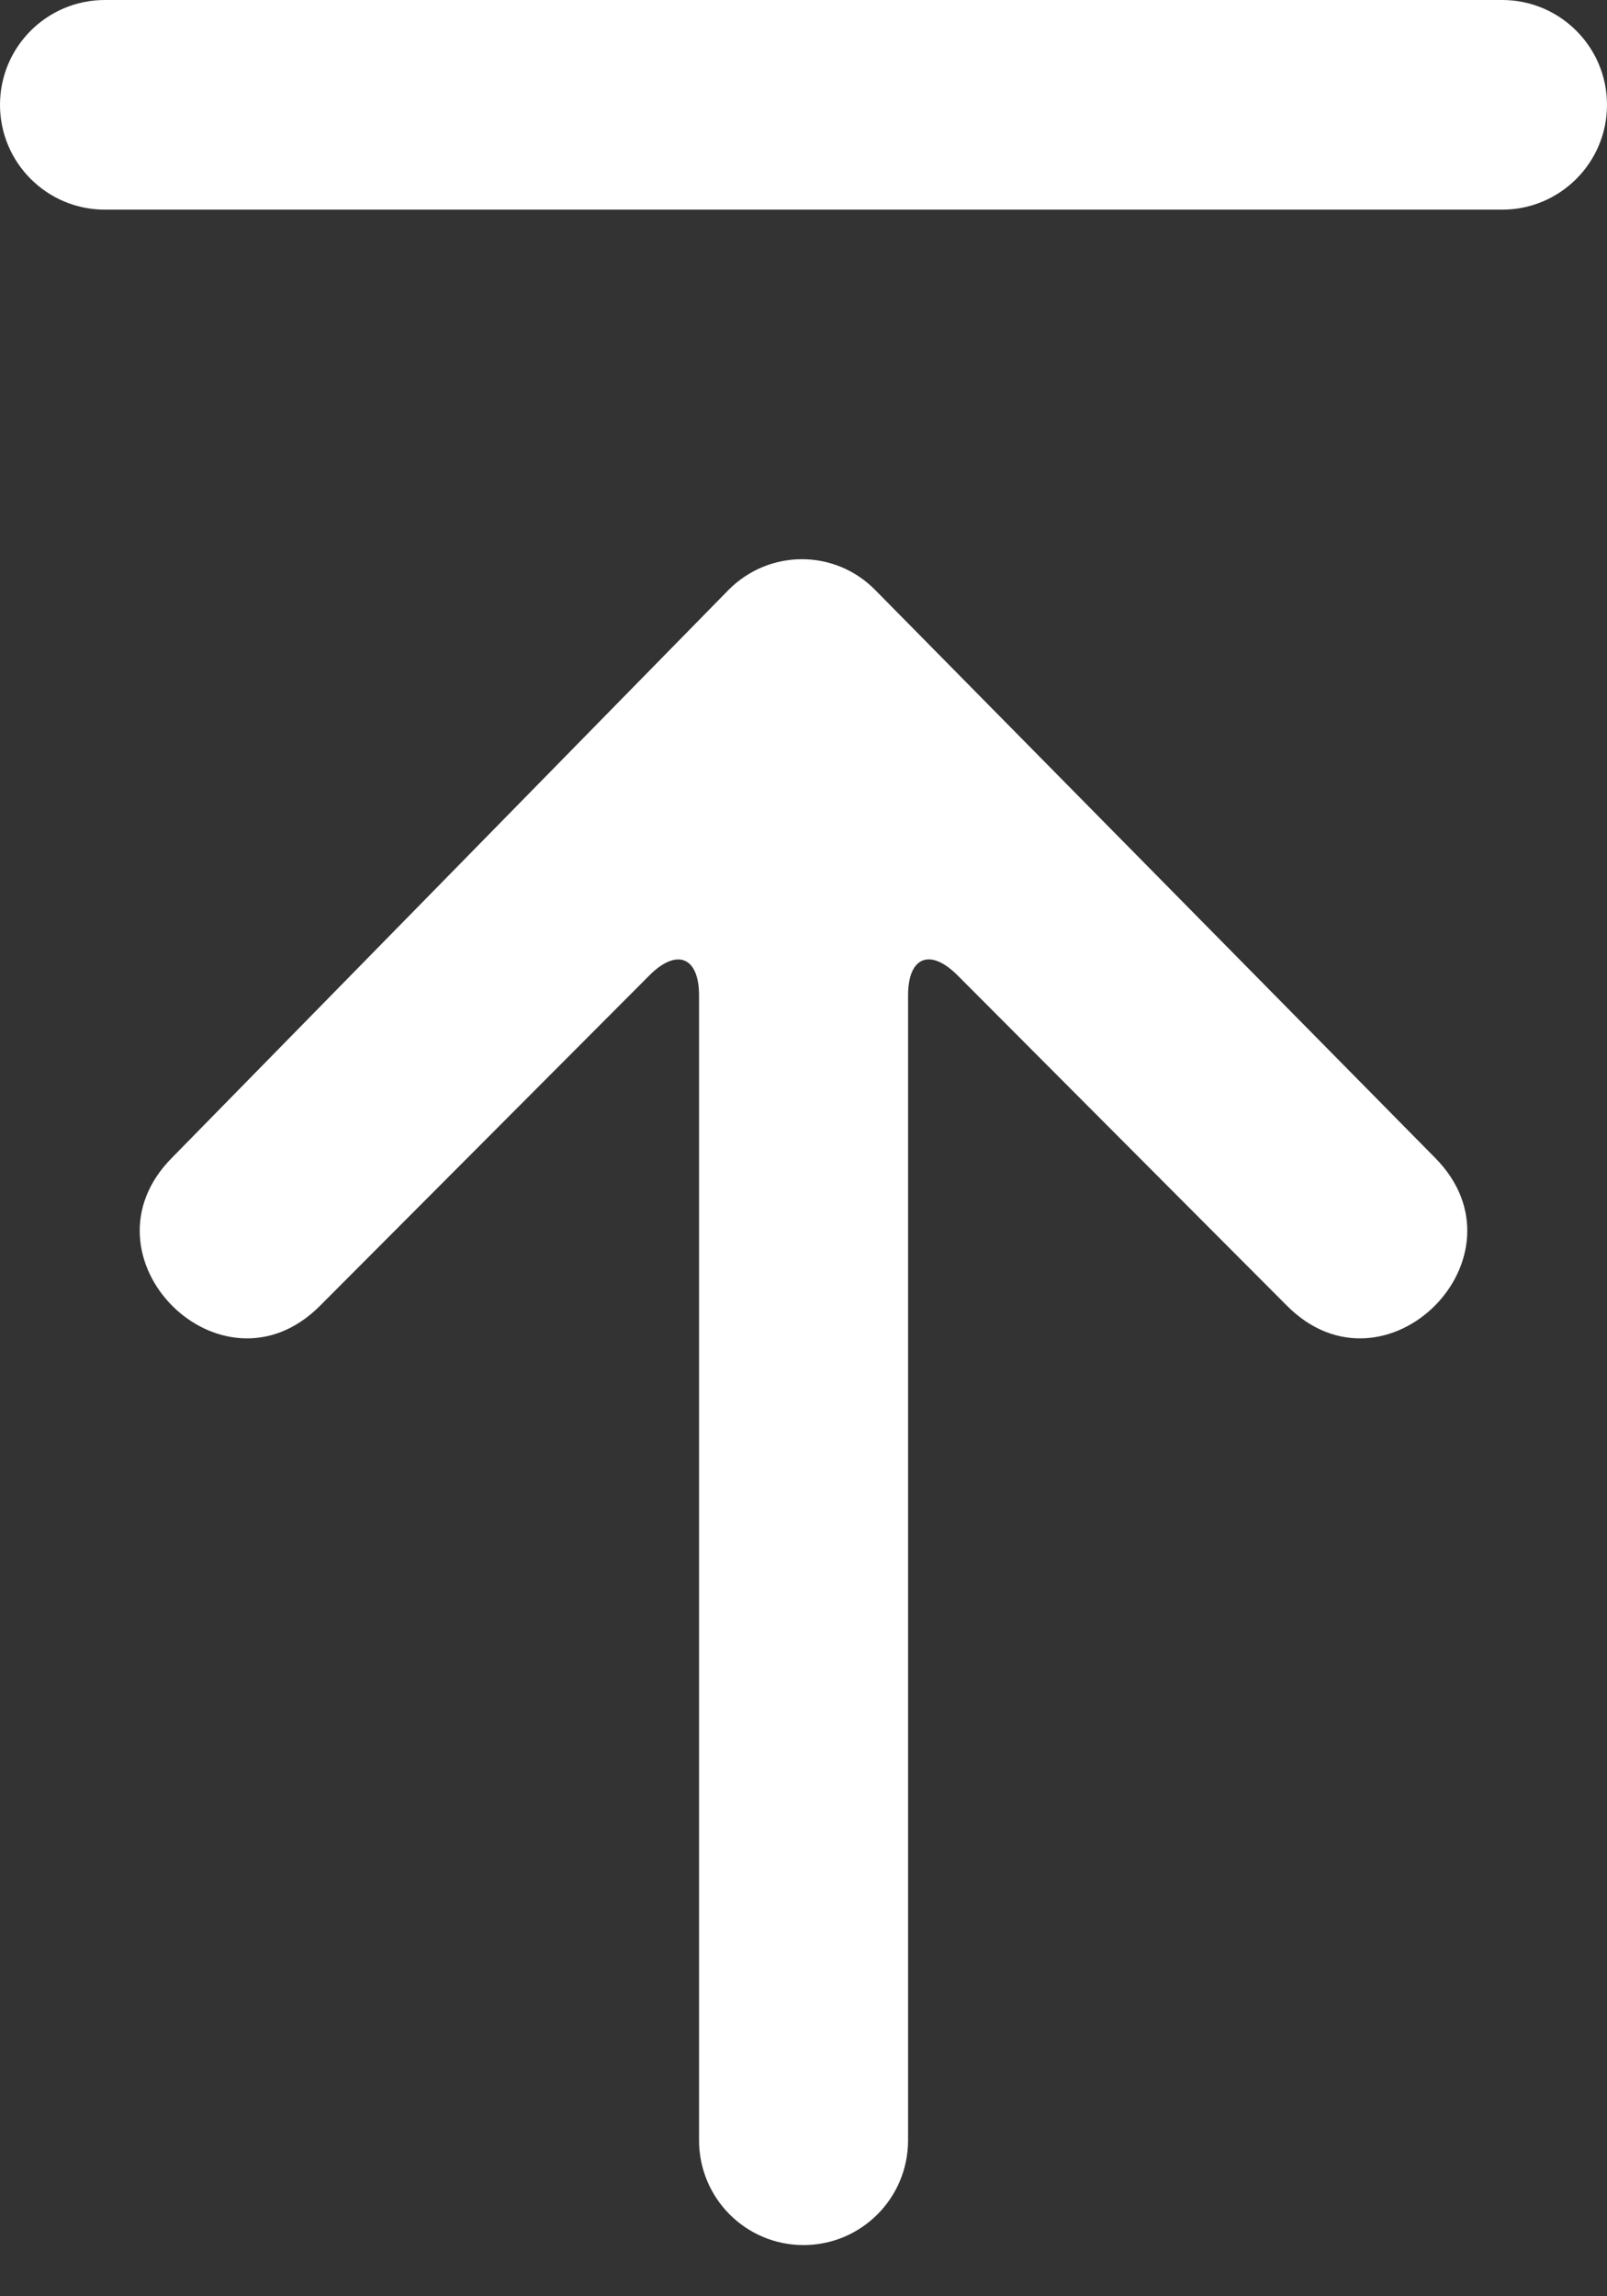 <svg width="14" height="20" viewBox="0 0 14 20" fill="none" xmlns="http://www.w3.org/2000/svg">
<rect x="0" y="0" width="14" height="20" fill="#333333" stroke="none"/>
<path fill-rule="evenodd" clip-rule="evenodd" d="M7.624 5.138L12.5 10.082C13.358 10.943 12.07 12.234 11.212 11.373L8.342 8.495C8.102 8.255 7.911 8.334 7.911 8.669V18.641C7.911 19.146 7.503 19.554 7 19.554C6.497 19.554 6.09 19.146 6.09 18.641V8.669C6.09 8.334 5.896 8.256 5.658 8.495L2.788 11.373C1.93 12.234 0.642 10.943 1.5 10.082L6.344 5.141C6.697 4.782 7.271 4.78 7.624 5.138ZM0.913 1.826C0.409 1.826 0 1.417 0 0.913C0 0.409 0.409 0 0.913 0H13.087C13.591 0 14 0.409 14 0.913C14 1.417 13.591 1.826 13.087 1.826H0.913Z" fill="white"/>
</svg>
